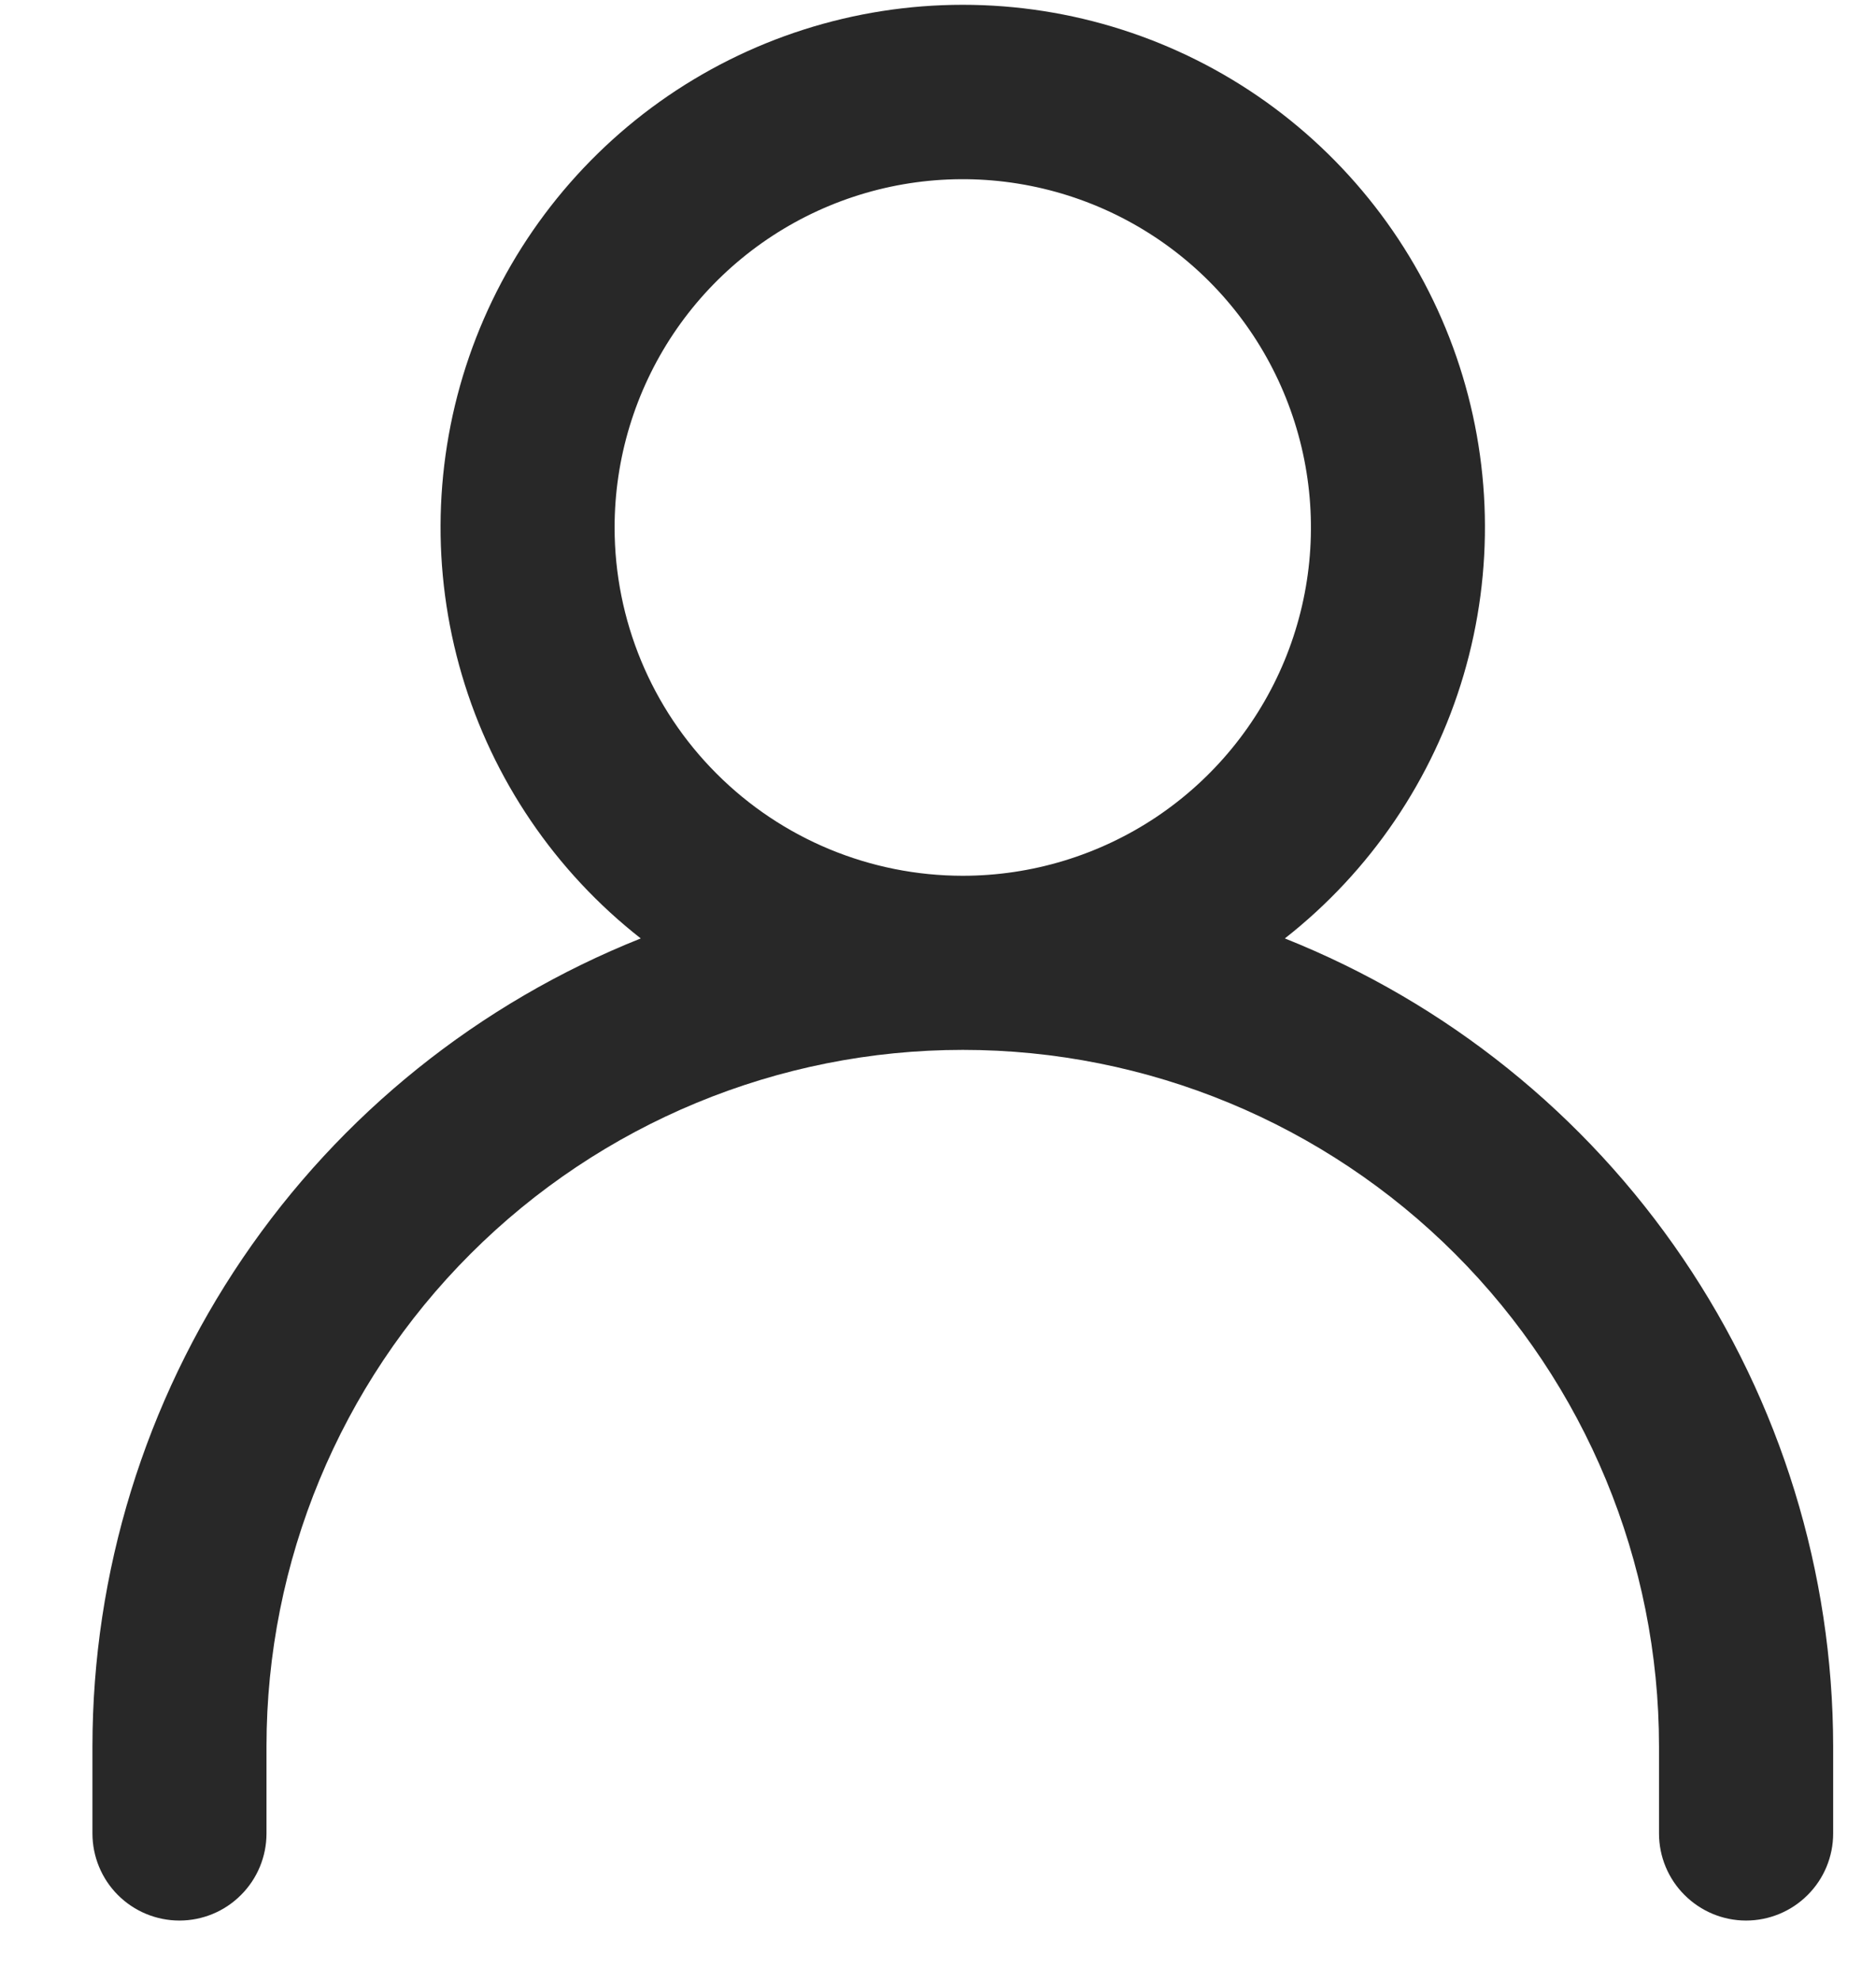 <svg width="18" height="19" viewBox="0 0 18 19" fill="none" xmlns="http://www.w3.org/2000/svg">
<path fill-rule="evenodd" clip-rule="evenodd" d="M12.328 9.001C13.148 8.358 13.748 7.475 14.043 6.475C14.338 5.475 14.314 4.408 13.974 3.422C13.634 2.437 12.995 1.582 12.146 0.976C11.297 0.371 10.28 0.046 9.238 0.046C8.195 0.046 7.178 0.371 6.329 0.976C5.48 1.582 4.841 2.437 4.501 3.422C4.161 4.408 4.137 5.475 4.432 6.475C4.727 7.475 5.327 8.358 6.148 9.001C4.597 9.619 3.266 10.687 2.328 12.069C1.391 13.45 0.888 15.081 0.887 16.75V17.586C0.887 17.807 0.975 18.02 1.131 18.176C1.288 18.333 1.5 18.421 1.722 18.421C1.943 18.421 2.156 18.333 2.312 18.176C2.469 18.02 2.557 17.807 2.557 17.586V16.75C2.557 14.979 3.261 13.279 4.514 12.027C5.767 10.774 7.466 10.07 9.238 10.07C11.009 10.07 12.709 10.774 13.962 12.027C15.214 13.279 15.918 14.979 15.918 16.75V17.586C15.918 17.807 16.006 18.02 16.163 18.176C16.32 18.333 16.532 18.421 16.753 18.421C16.975 18.421 17.187 18.333 17.344 18.176C17.501 18.02 17.589 17.807 17.589 17.586V16.75C17.587 15.081 17.085 13.45 16.147 12.069C15.209 10.687 13.879 9.619 12.328 9.001ZM5.897 5.059C5.897 4.399 6.093 3.753 6.46 3.203C6.827 2.654 7.349 2.226 7.959 1.973C8.57 1.72 9.241 1.654 9.889 1.783C10.537 1.912 11.133 2.23 11.6 2.697C12.067 3.164 12.385 3.76 12.514 4.408C12.643 5.056 12.577 5.727 12.324 6.338C12.071 6.948 11.643 7.47 11.094 7.837C10.544 8.204 9.898 8.4 9.238 8.4C8.352 8.4 7.502 8.048 6.876 7.421C6.249 6.795 5.897 5.945 5.897 5.059Z" fill="#282828"/>
</svg>
